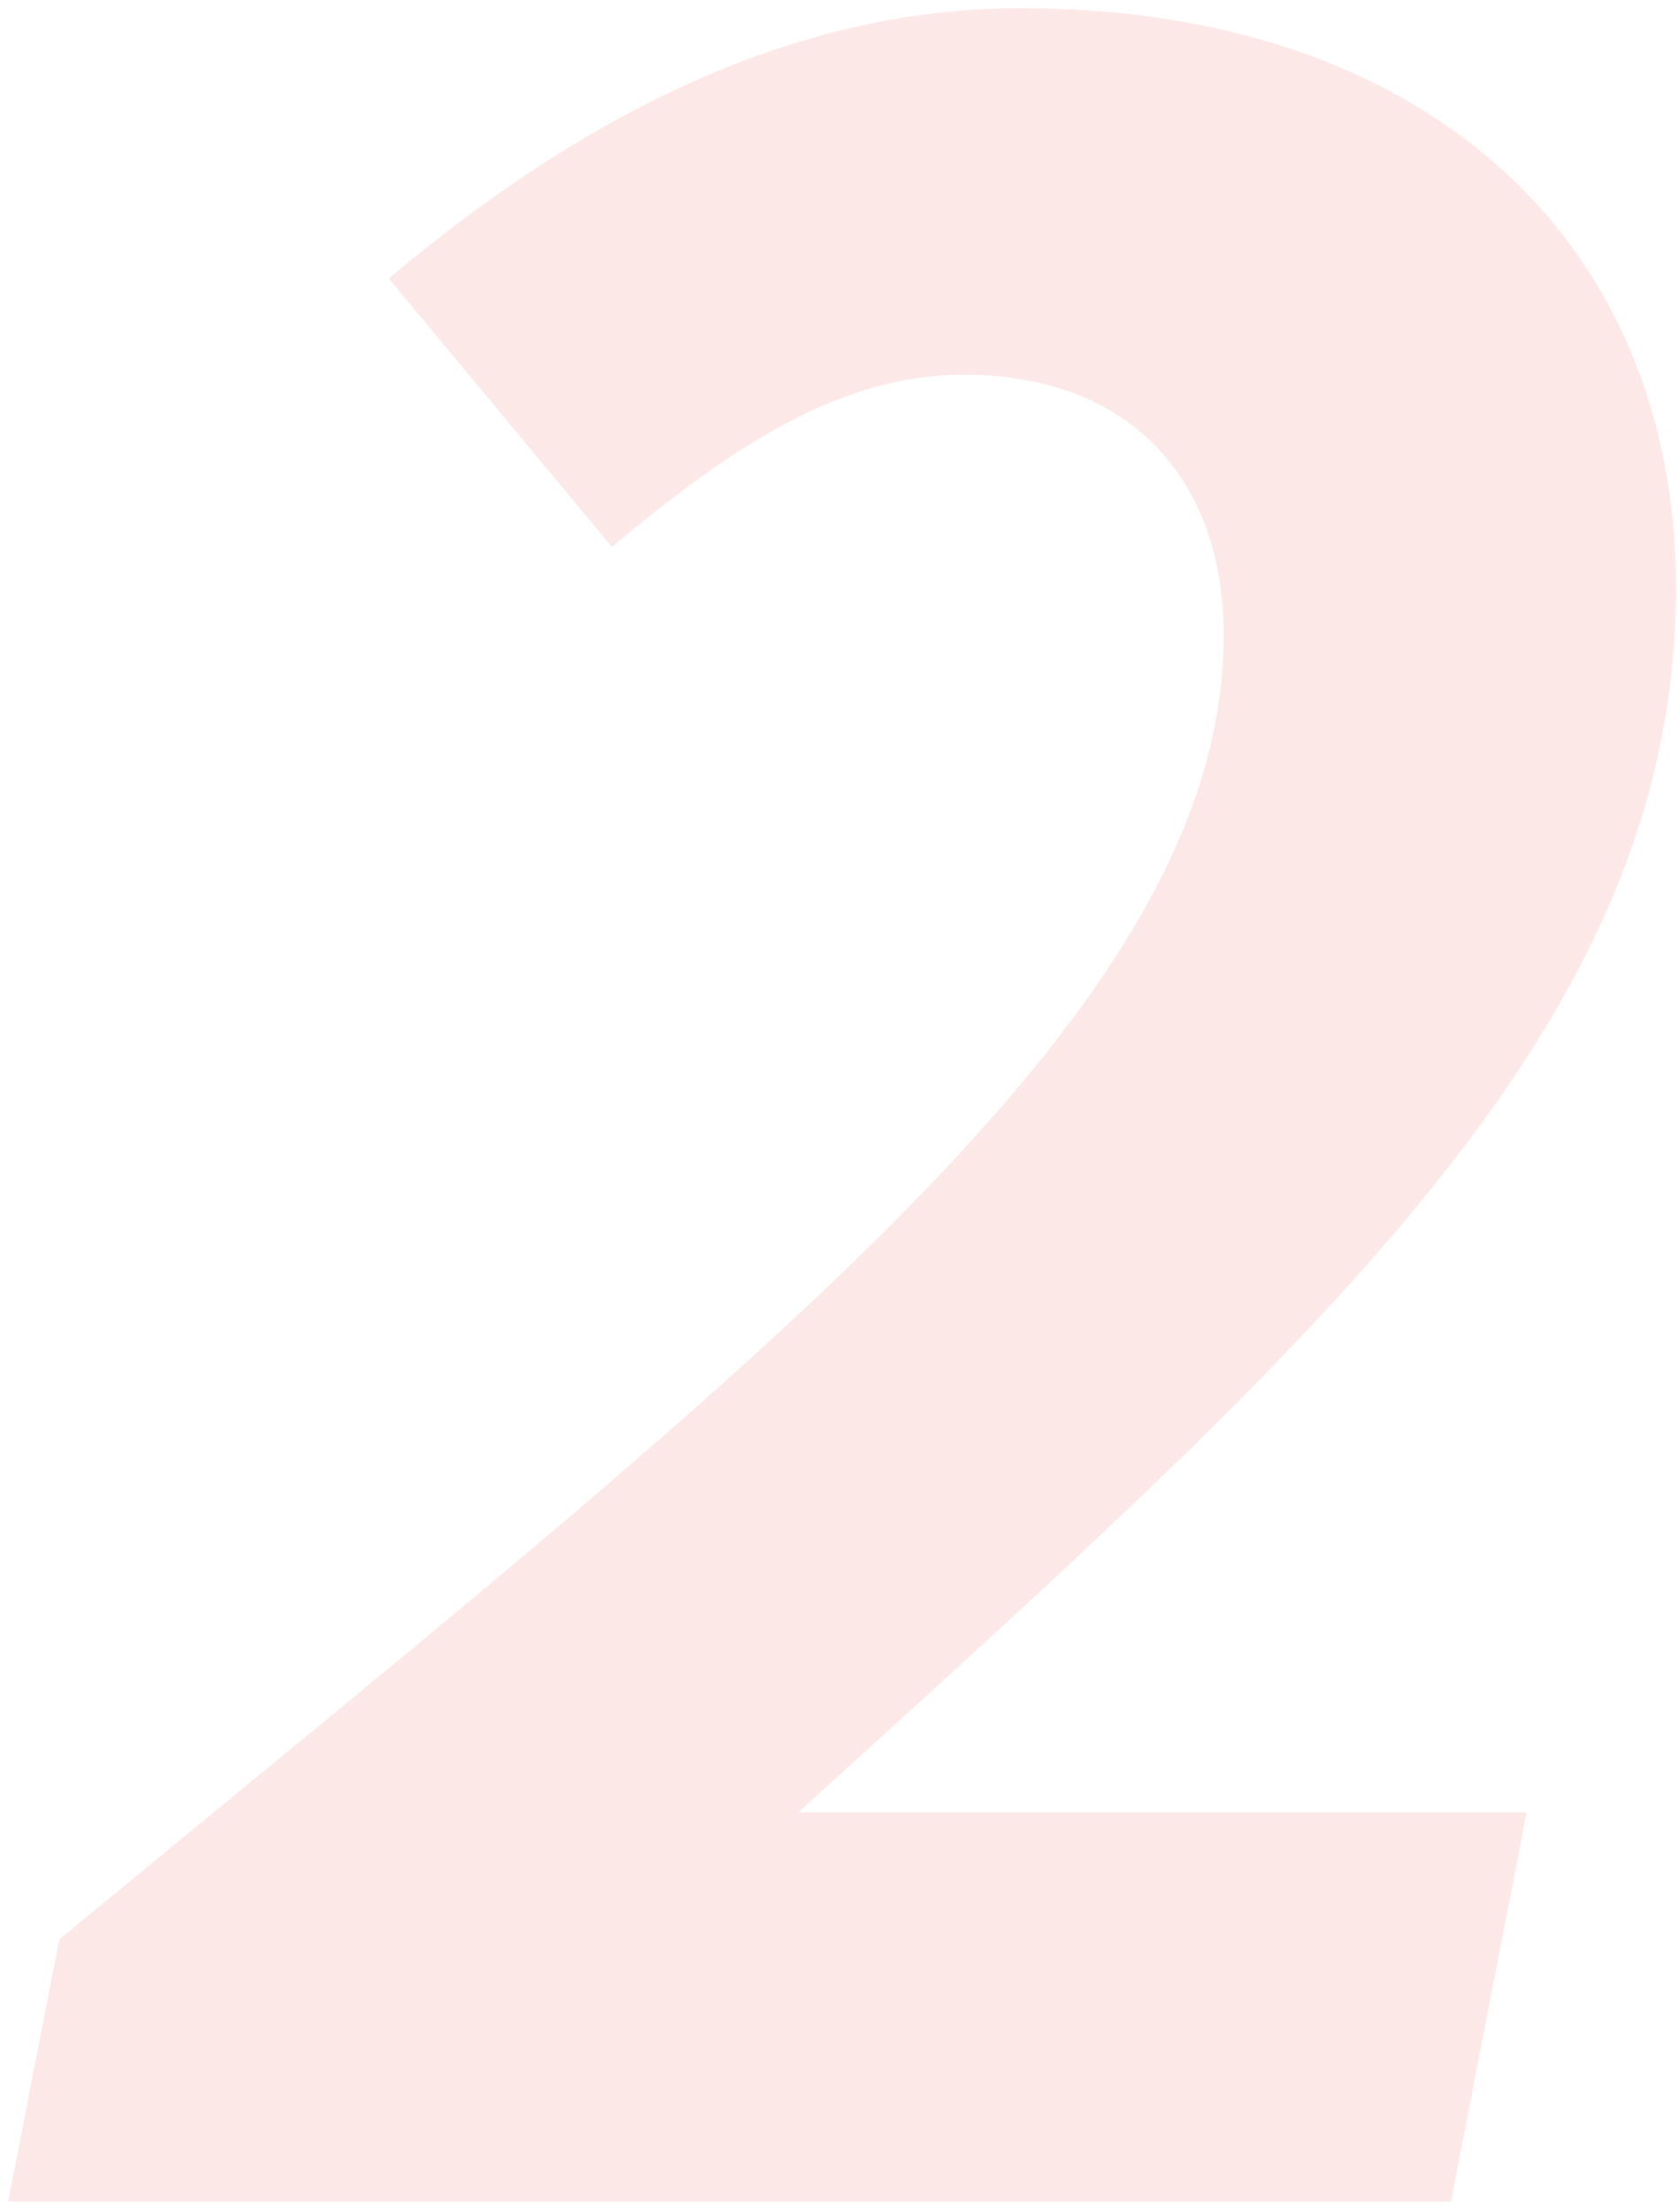 <svg xmlns="http://www.w3.org/2000/svg" viewBox="0 0 82 108">
  <path d="M2.9 94.7C37.1 66.5 59.8 49.4 59.8 31c0-7.4-4.4-12.7-12.7-12.7-6 0-11.2 3.4-17.2 8.4L19 13.6C29.1 5.1 39.3.4 49.9.4c19.8 0 32 11.4 32 28.3C81.9 50 64.8 65.1 39 88.5h35.6l-3.7 19H.4l2.5-12.8z" fill="#f56565" opacity=".15"/>
</svg>
